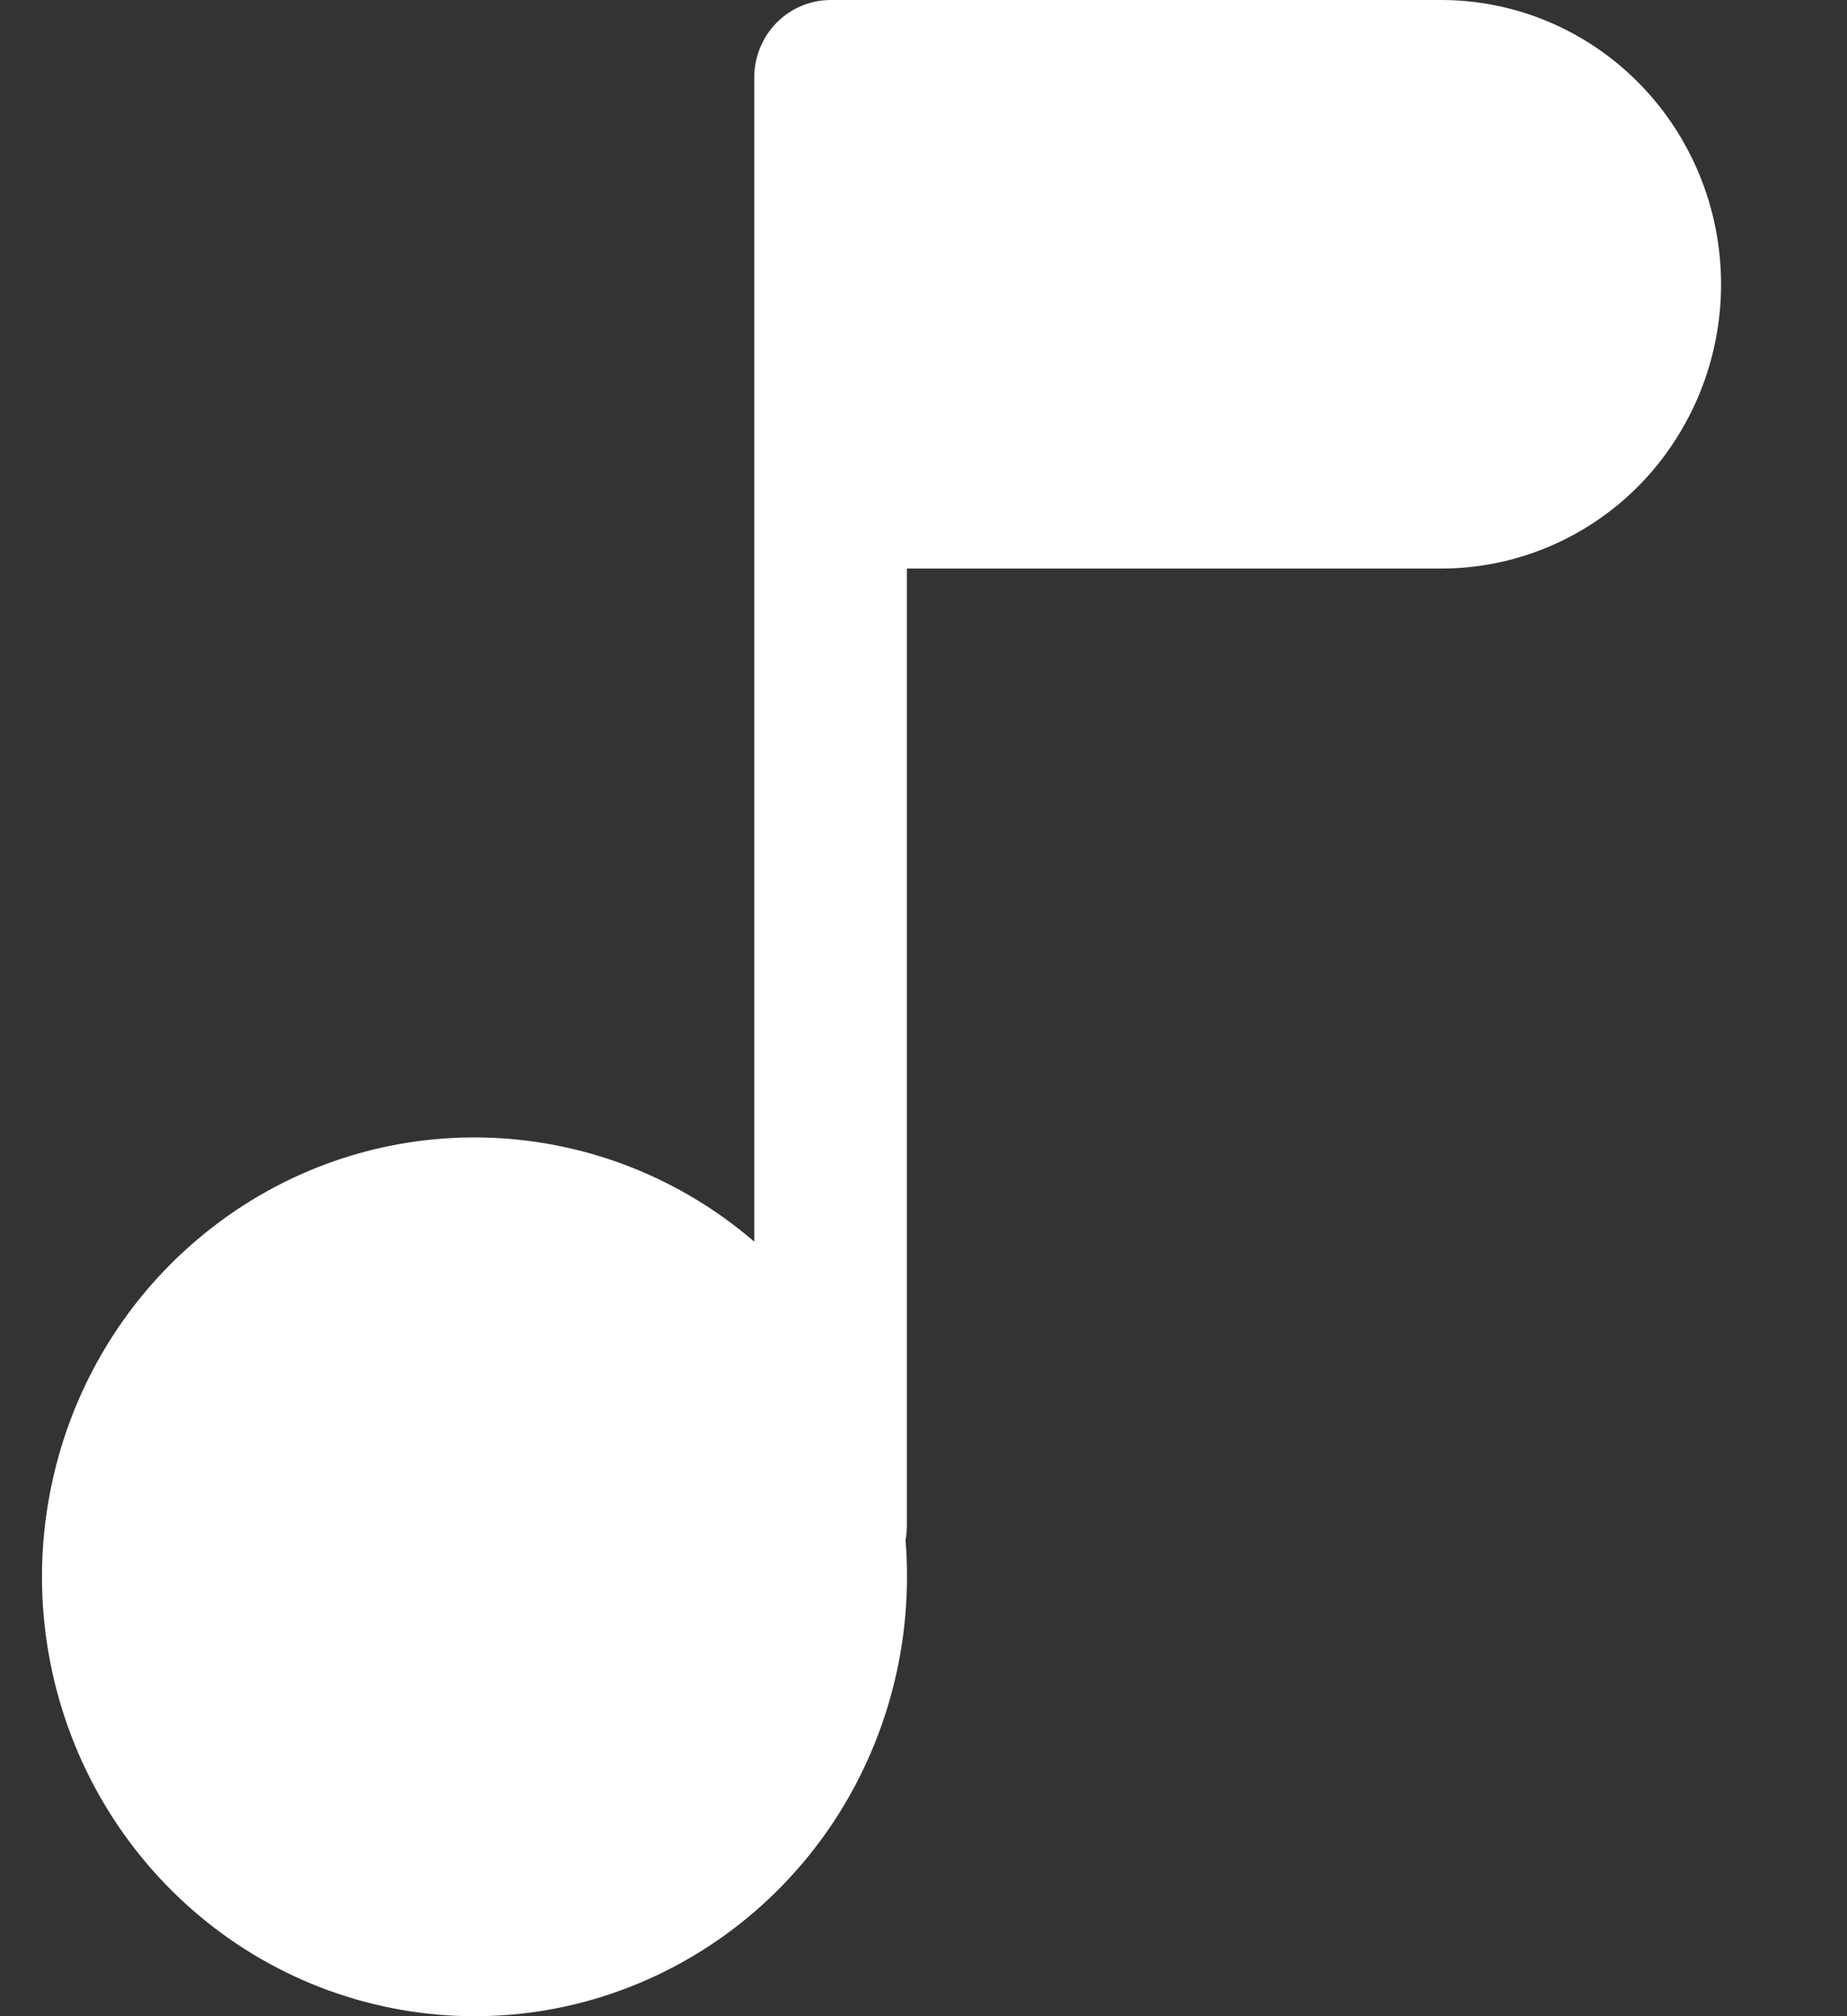 <svg width="11" height="12" viewBox="0 0 11 12" fill="none" xmlns="http://www.w3.org/2000/svg">
<rect x="0" y="0" width="11" height="12" fill="#333333" stroke="none"/>
<path d="M4.947 0C4.826 0 4.711 0.049 4.625 0.135C4.54 0.222 4.492 0.339 4.492 0.462V7.39C4.038 6.999 3.463 6.78 2.867 6.77C2.271 6.76 1.691 6.96 1.224 7.337C0.757 7.713 0.433 8.242 0.308 8.834C0.182 9.426 0.263 10.043 0.535 10.581C0.808 11.119 1.256 11.545 1.803 11.785C2.35 12.025 2.963 12.066 3.536 11.899C4.109 11.732 4.607 11.369 4.946 10.871C5.284 10.373 5.442 9.771 5.393 9.168C5.398 9.137 5.401 9.107 5.401 9.076V3.384H8.583C9.025 3.384 9.449 3.206 9.762 2.889C10.074 2.571 10.25 2.141 10.25 1.692C10.25 1.243 10.074 0.813 9.762 0.496C9.449 0.178 9.025 0 8.583 0H4.947Z" fill="white"/>
</svg>
